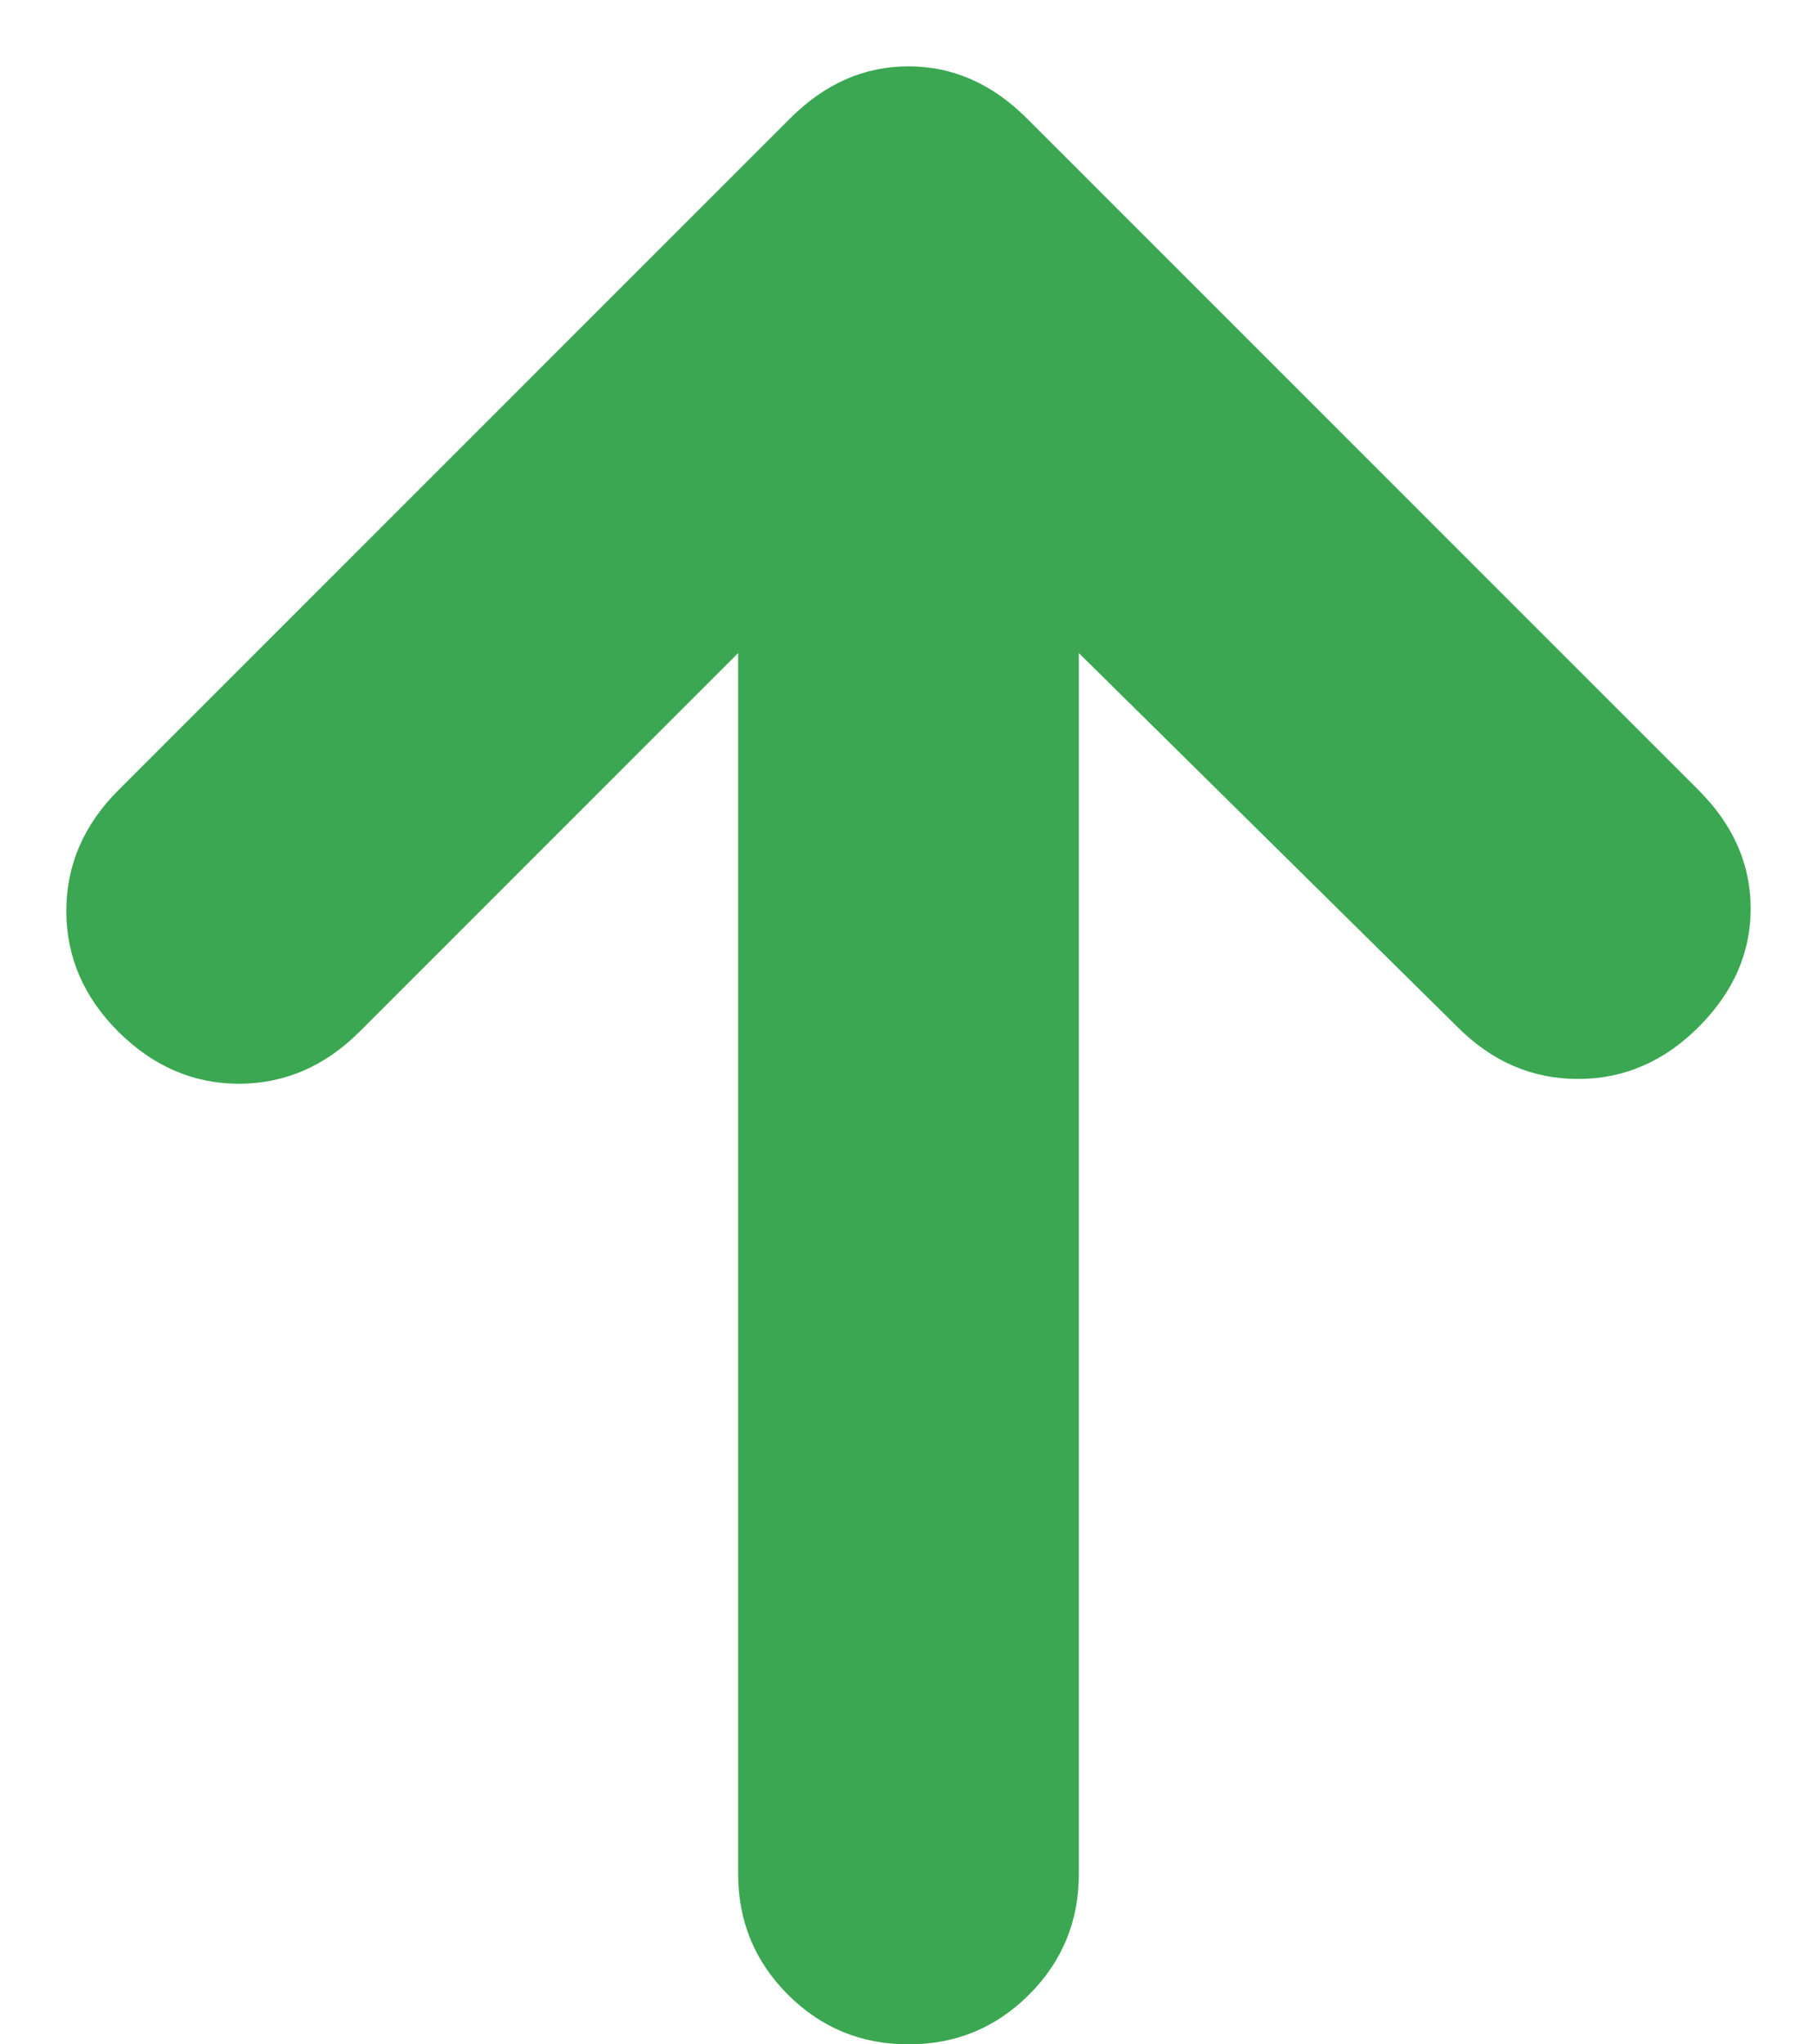 <svg width="8" height="9" viewBox="0 0 8 9" fill="none" xmlns="http://www.w3.org/2000/svg">
<path d="M3.25 2.875L1.583 4.542C1.431 4.694 1.253 4.771 1.052 4.771C0.851 4.771 0.674 4.694 0.521 4.542C0.368 4.389 0.292 4.212 0.292 4.01C0.292 3.809 0.368 3.632 0.521 3.479L3.479 0.521C3.632 0.368 3.806 0.292 4 0.292C4.194 0.292 4.368 0.368 4.521 0.521L7.479 3.479C7.632 3.632 7.708 3.806 7.708 4C7.708 4.194 7.632 4.368 7.479 4.521C7.326 4.674 7.149 4.75 6.948 4.75C6.747 4.75 6.569 4.674 6.417 4.521L4.75 2.875V8.25C4.75 8.458 4.677 8.635 4.531 8.781C4.385 8.927 4.208 9 4 9C3.792 9 3.615 8.927 3.469 8.781C3.323 8.635 3.25 8.458 3.25 8.25V2.875Z" fill="#3BA752"/>
</svg>
